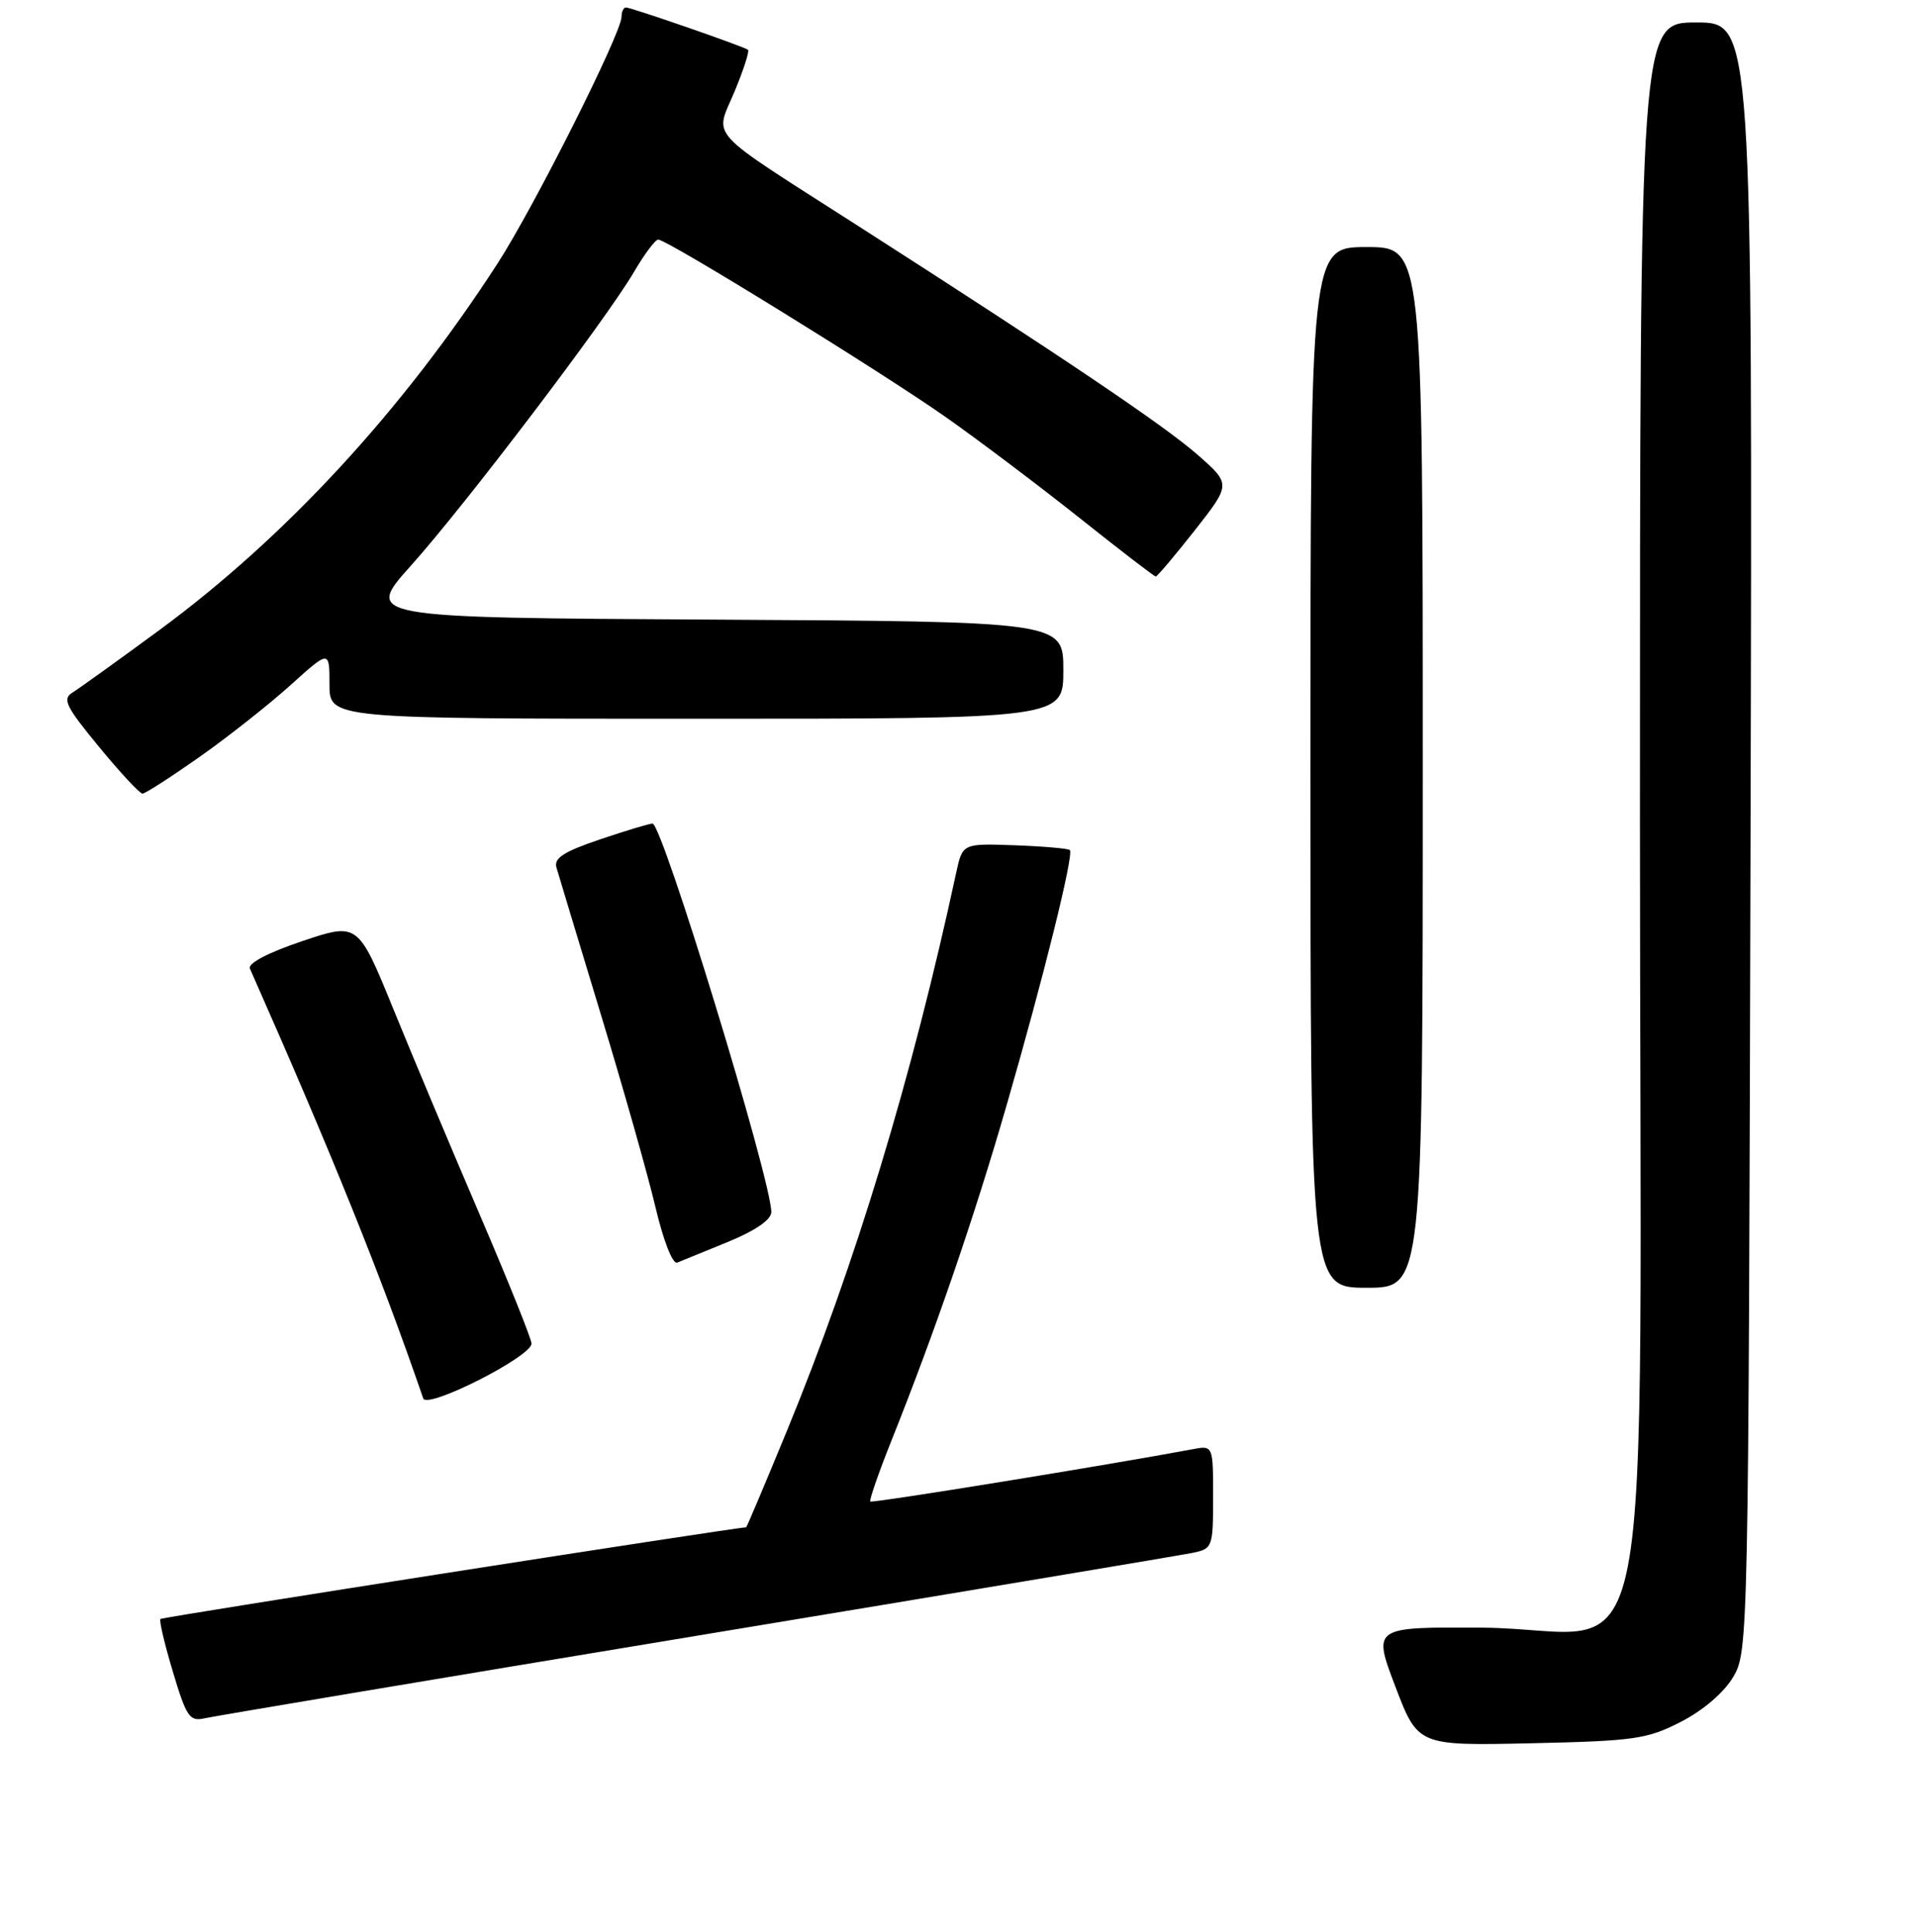 <?xml version="1.0" encoding="UTF-8" standalone="no"?>
<!DOCTYPE svg PUBLIC "-//W3C//DTD SVG 1.1//EN" "http://www.w3.org/Graphics/SVG/1.1/DTD/svg11.dtd" >
<svg xmlns="http://www.w3.org/2000/svg" xmlns:xlink="http://www.w3.org/1999/xlink" version="1.1" viewBox="0 0 256 258">
 <g >
 <path fill="currentColor"
d=" M 224.50 229.96 C 227.50 228.41 230.24 226.05 231.47 223.96 C 233.47 220.55 233.50 219.00 233.77 111.75 C 234.03 3.00 234.03 3.00 226.52 3.00 C 219.00 3.00 219.00 3.00 219.00 108.47 C 219.00 231.65 221.73 217.56 197.91 217.40 C 183.32 217.31 183.32 217.31 186.33 225.24 C 189.35 233.17 189.35 233.17 204.45 232.84 C 218.32 232.53 219.97 232.29 224.50 229.96 Z  M 93.00 218.49 C 127.92 212.71 157.74 207.72 159.25 207.41 C 161.93 206.86 162.00 206.66 162.00 199.95 C 162.00 193.05 162.00 193.05 159.25 193.57 C 148.14 195.65 116.46 200.80 116.22 200.55 C 116.06 200.39 117.33 196.71 119.06 192.38 C 124.90 177.76 130.11 162.58 134.46 147.50 C 139.41 130.37 143.43 114.10 142.87 113.54 C 142.66 113.33 139.35 113.04 135.51 112.90 C 128.54 112.65 128.54 112.65 127.69 116.57 C 121.78 143.98 114.20 168.97 105.03 191.25 C 102.14 198.26 99.72 204.00 99.64 204.00 C 98.26 204.00 21.68 215.98 21.43 216.24 C 21.23 216.43 21.98 219.61 23.09 223.30 C 24.88 229.30 25.33 229.96 27.30 229.51 C 28.51 229.23 58.08 224.27 93.00 218.49 Z  M 70.98 179.46 C 70.99 178.88 67.92 171.23 64.16 162.46 C 60.39 153.68 55.17 141.26 52.56 134.85 C 47.81 123.20 47.81 123.20 40.34 125.71 C 35.80 127.24 33.07 128.67 33.37 129.36 C 44.41 154.33 50.85 170.30 56.52 186.78 C 57.03 188.26 70.95 181.21 70.98 179.46 Z  M 190.00 102.50 C 190.00 33.00 190.00 33.00 182.50 33.00 C 175.00 33.00 175.00 33.00 175.00 102.50 C 175.00 172.00 175.00 172.00 182.50 172.00 C 190.00 172.00 190.00 172.00 190.00 102.50 Z  M 97.25 165.86 C 100.89 164.36 103.00 162.91 103.00 161.89 C 103.00 157.62 88.45 110.00 87.14 110.00 C 86.73 110.00 83.56 110.95 80.11 112.12 C 75.29 113.75 73.94 114.62 74.31 115.87 C 74.57 116.77 77.24 125.61 80.25 135.53 C 83.26 145.44 86.55 157.05 87.55 161.31 C 88.61 165.77 89.83 168.89 90.44 168.64 C 91.02 168.41 94.09 167.16 97.25 165.86 Z  M 26.59 101.14 C 30.39 98.47 35.86 94.15 38.75 91.55 C 44.00 86.81 44.00 86.81 44.00 91.41 C 44.00 96.00 44.00 96.00 93.00 96.00 C 142.00 96.00 142.00 96.00 142.00 89.51 C 142.00 83.02 142.00 83.02 95.32 82.76 C 48.64 82.50 48.64 82.50 54.92 75.50 C 62.13 67.45 80.90 42.73 84.66 36.33 C 86.05 33.95 87.51 32.00 87.90 32.00 C 89.10 32.00 117.86 49.76 126.40 55.78 C 130.86 58.92 138.88 64.98 144.24 69.24 C 149.60 73.51 154.14 77.00 154.34 77.00 C 154.54 77.00 156.88 74.23 159.55 70.84 C 164.39 64.67 164.39 64.67 159.95 60.76 C 155.50 56.85 141.96 47.72 114.57 30.16 C 93.94 16.94 95.45 18.58 98.09 12.23 C 99.30 9.33 100.11 6.81 99.89 6.65 C 99.33 6.21 84.30 1.00 83.59 1.00 C 83.27 1.00 83.00 1.56 83.00 2.25 C 82.99 4.43 71.31 27.67 66.44 35.20 C 53.72 54.86 38.14 71.75 21.28 84.16 C 15.79 88.20 10.57 91.95 9.68 92.50 C 8.29 93.36 8.78 94.36 13.22 99.75 C 16.05 103.19 18.66 106.00 19.03 106.00 C 19.39 106.00 22.79 103.81 26.59 101.14 Z "/>
</g>
</svg>